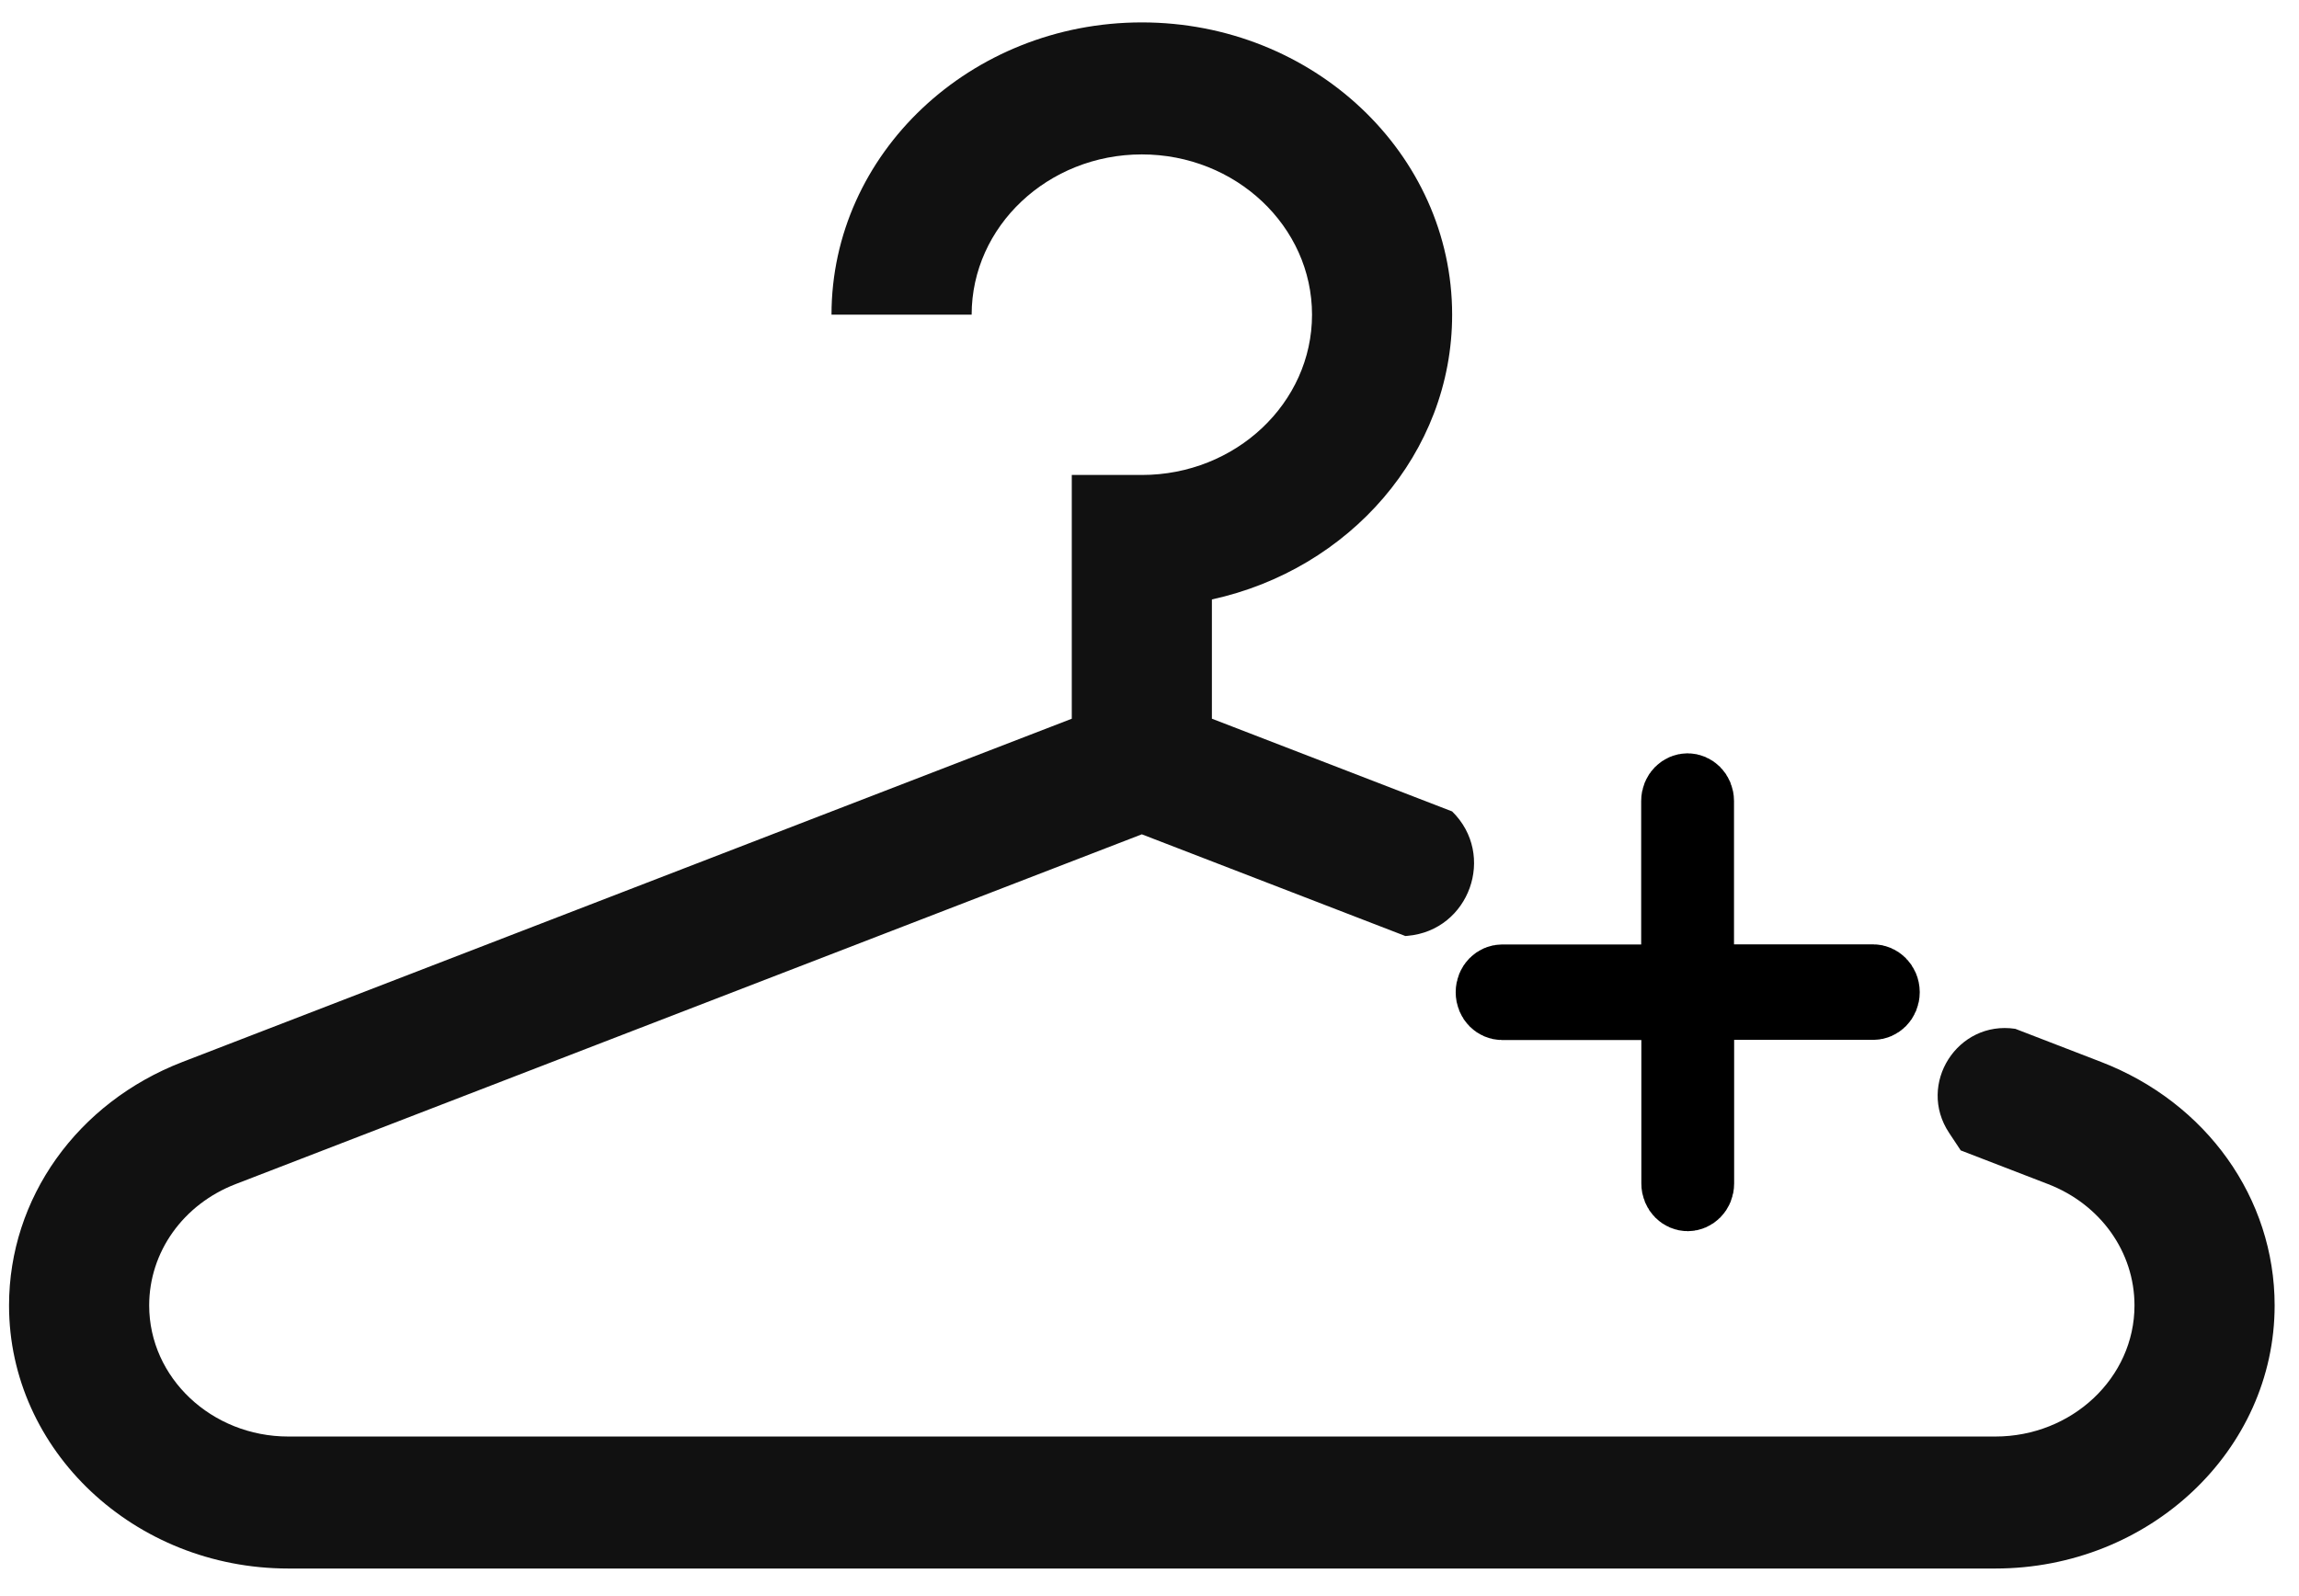 <svg width="72" height="50" viewBox="0 0 72 50" fill="none" xmlns="http://www.w3.org/2000/svg">
<path fill-rule="evenodd" clip-rule="evenodd" d="M0.283 40.895C0.283 45.439 4.207 49.136 9.031 49.136H62.489C67.312 49.136 71.237 45.439 71.237 40.895C71.237 37.535 69.104 34.541 65.804 33.267L63.115 32.229C61.305 31.957 60.029 33.96 61.04 35.486L61.406 36.038L64.14 37.093C65.785 37.728 66.848 39.221 66.848 40.895C66.848 43.159 64.892 45.001 62.489 45.001H9.031C6.627 45.001 4.672 43.159 4.672 40.895C4.672 39.221 5.735 37.728 7.38 37.093L35.76 26.136L44.013 29.322L44.084 29.316C46.021 29.145 46.867 26.781 45.478 25.419L37.954 22.514V18.778C42.26 17.839 45.478 14.196 45.478 9.858C45.478 4.809 41.119 0.702 35.76 0.702C30.401 0.702 26.041 4.809 26.041 9.858H30.43C30.43 7.089 32.821 4.837 35.76 4.837C38.699 4.837 41.09 7.089 41.09 9.858C41.09 12.627 38.699 14.879 35.76 14.879H33.566V22.515L5.715 33.267C2.415 34.541 0.283 37.535 0.283 40.895Z" fill="#111111"/>
<path d="M53.217 29.582V30.671H54.305H58.665C58.834 30.671 59.031 30.823 59.034 31.082C59.032 31.338 58.841 31.487 58.669 31.487H54.309H53.221V32.576V37.072C53.221 37.329 53.029 37.48 52.856 37.48C52.684 37.48 52.492 37.329 52.492 37.072V32.58V31.492H51.403H47.043C46.87 31.492 46.678 31.341 46.678 31.083C46.678 30.826 46.87 30.675 47.043 30.675H51.399H52.487V29.586V25.095C52.487 24.837 52.679 24.687 52.852 24.687C53.024 24.687 53.217 24.837 53.217 25.095V29.582Z" fill="#111111" stroke="black" stroke-width="2.177"/>
</svg>
